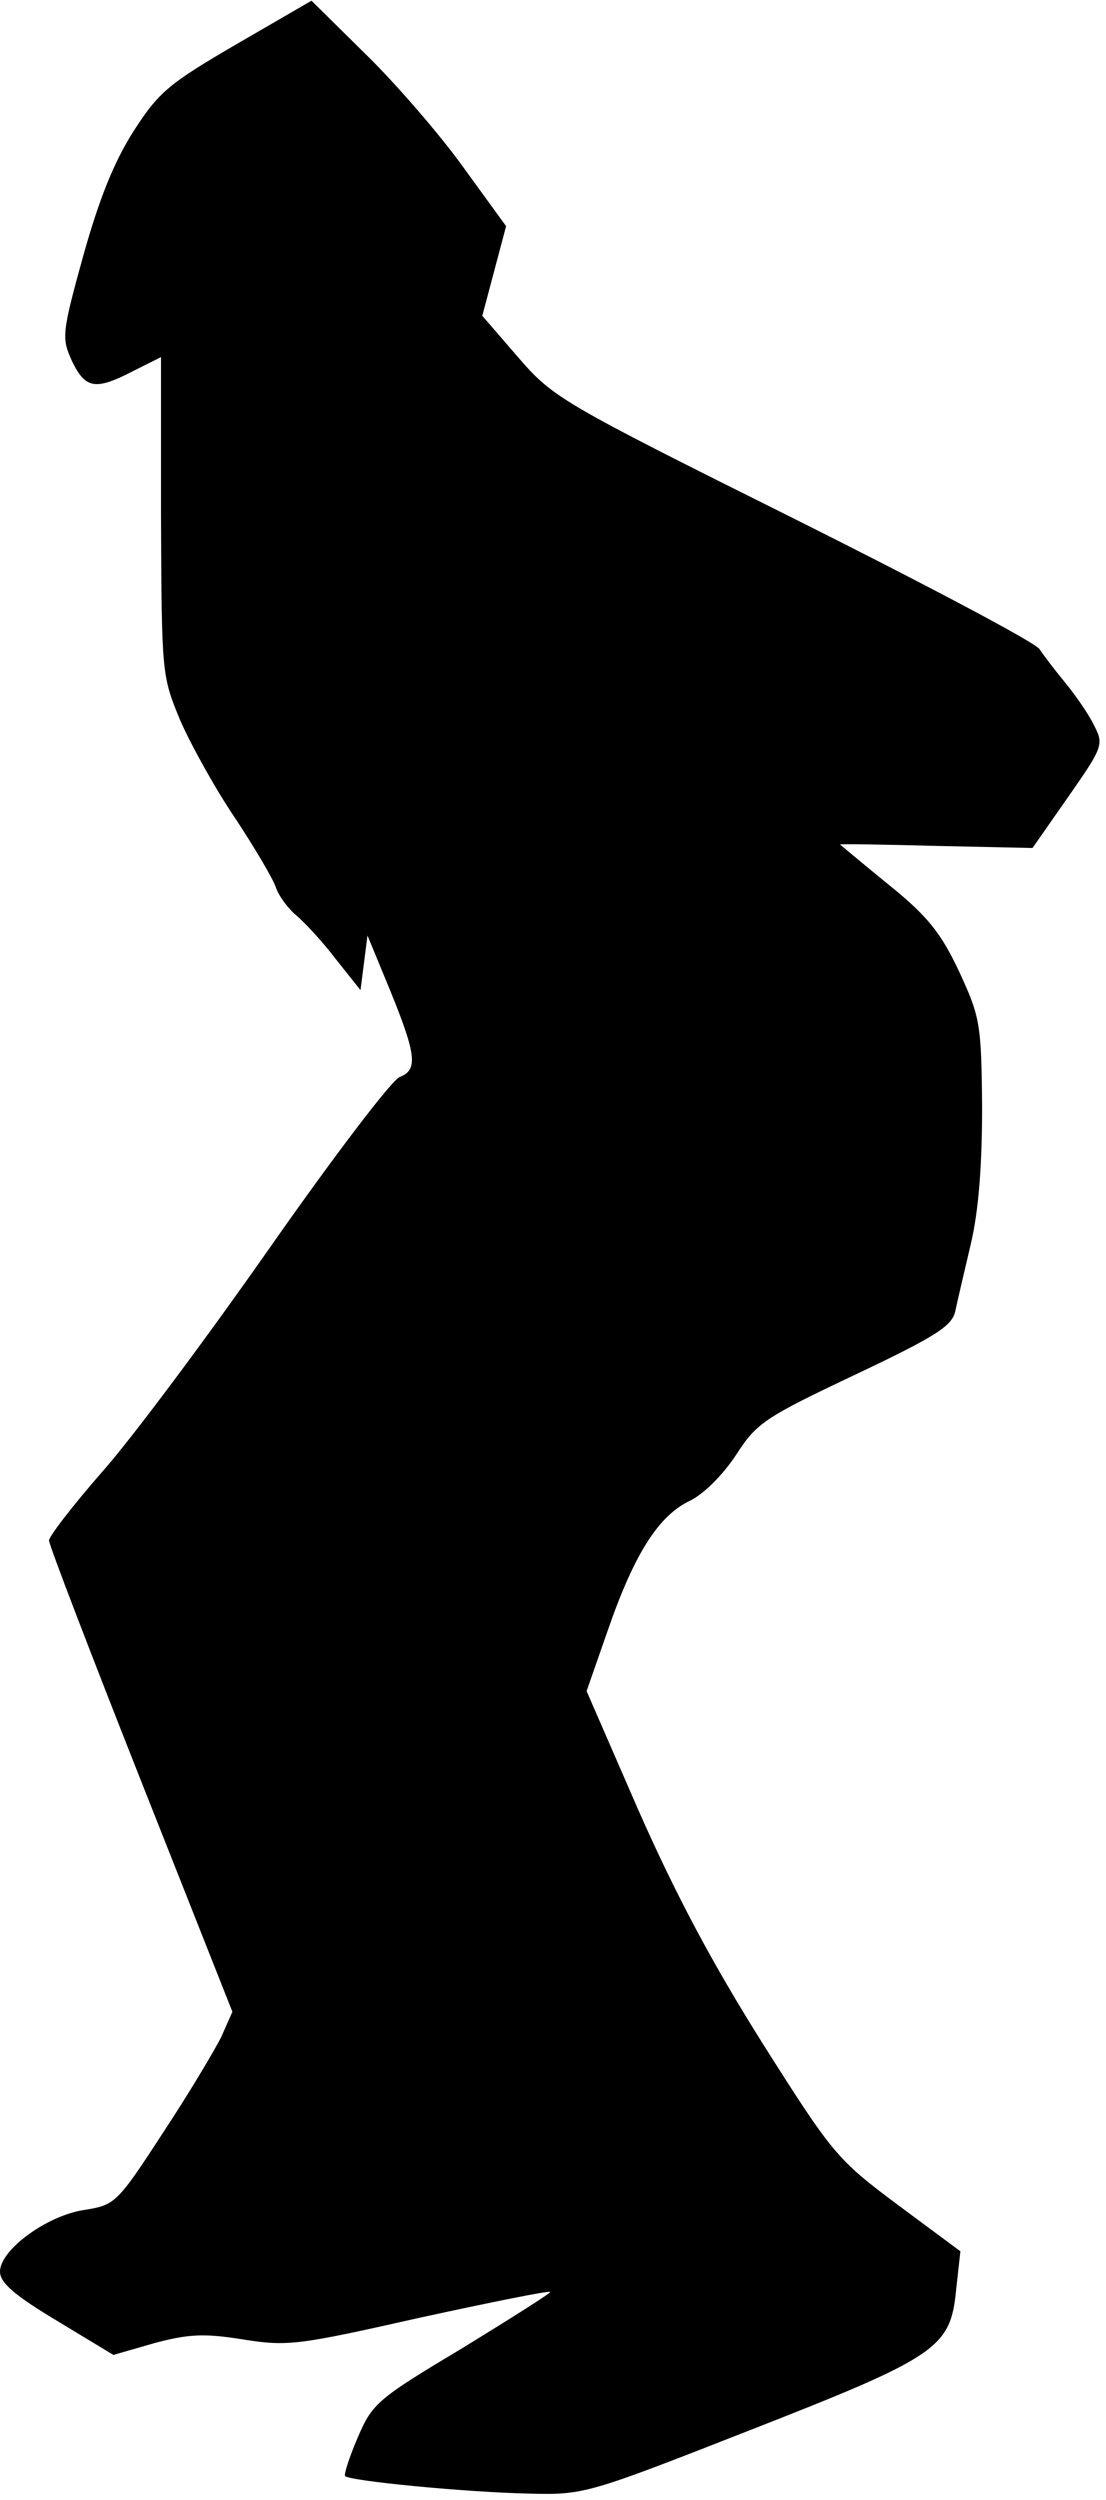 <?xml version="1.0" standalone="no"?>
<!DOCTYPE svg PUBLIC "-//W3C//DTD SVG 20010904//EN"
 "http://www.w3.org/TR/2001/REC-SVG-20010904/DTD/svg10.dtd">
<svg version="1.0" xmlns="http://www.w3.org/2000/svg"
 width="158pt" height="357pt" viewBox="0 0 158 357"
 preserveAspectRatio="xMidYMid meet">
<g transform="translate(0,357) scale(0.1,-0.1)"
fill="#000000" stroke="none">
<path fill="#000000" stroke="none" d="M338 3507 c-96 -56 -111 -68 -147 -124
-28 -44 -49 -96 -72 -178 -31 -112 -31 -118 -16 -151 19 -39 33 -42 87 -14
l40 20 0 -227 c1 -227 1 -228 28 -293 16 -36 51 -99 79 -140 27 -41 53 -85 57
-97 4 -12 17 -30 29 -40 12 -10 38 -38 57 -63 l35 -44 5 39 5 39 33 -80 c37
-91 39 -112 13 -122 -11 -4 -94 -113 -185 -243 -91 -130 -199 -275 -241 -322
-41 -47 -75 -91 -75 -97 0 -6 59 -160 131 -342 l131 -331 -16 -36 c-10 -20
-47 -82 -84 -138 -65 -100 -68 -102 -112 -109 -53 -8 -120 -57 -120 -88 0 -16
21 -34 81 -70 l81 -49 59 17 c49 13 71 14 127 5 63 -10 78 -8 251 31 101 22
185 39 187 37 2 -1 -55 -37 -125 -80 -122 -73 -129 -79 -150 -128 -12 -28 -20
-53 -18 -55 7 -7 171 -23 262 -25 79 -2 83 -1 315 90 271 106 288 118 296 202
l6 54 -89 66 c-87 65 -93 72 -193 230 -73 116 -125 214 -178 334 l-74 170 30
86 c38 110 73 165 118 186 20 10 47 37 66 66 29 45 41 53 170 114 118 56 139
70 143 92 3 14 13 57 22 95 11 47 16 111 16 195 -1 120 -3 129 -33 194 -26 55
-45 79 -101 124 -38 31 -69 57 -69 57 0 1 62 0 137 -2 l138 -3 51 73 c51 73
51 75 36 104 -8 16 -27 43 -41 60 -14 17 -30 38 -36 47 -5 9 -164 93 -352 187
-331 165 -343 172 -393 230 l-51 59 17 64 17 64 -61 84 c-33 46 -96 119 -139
161 l-78 77 -107 -62z"/>
</g>
</svg>
